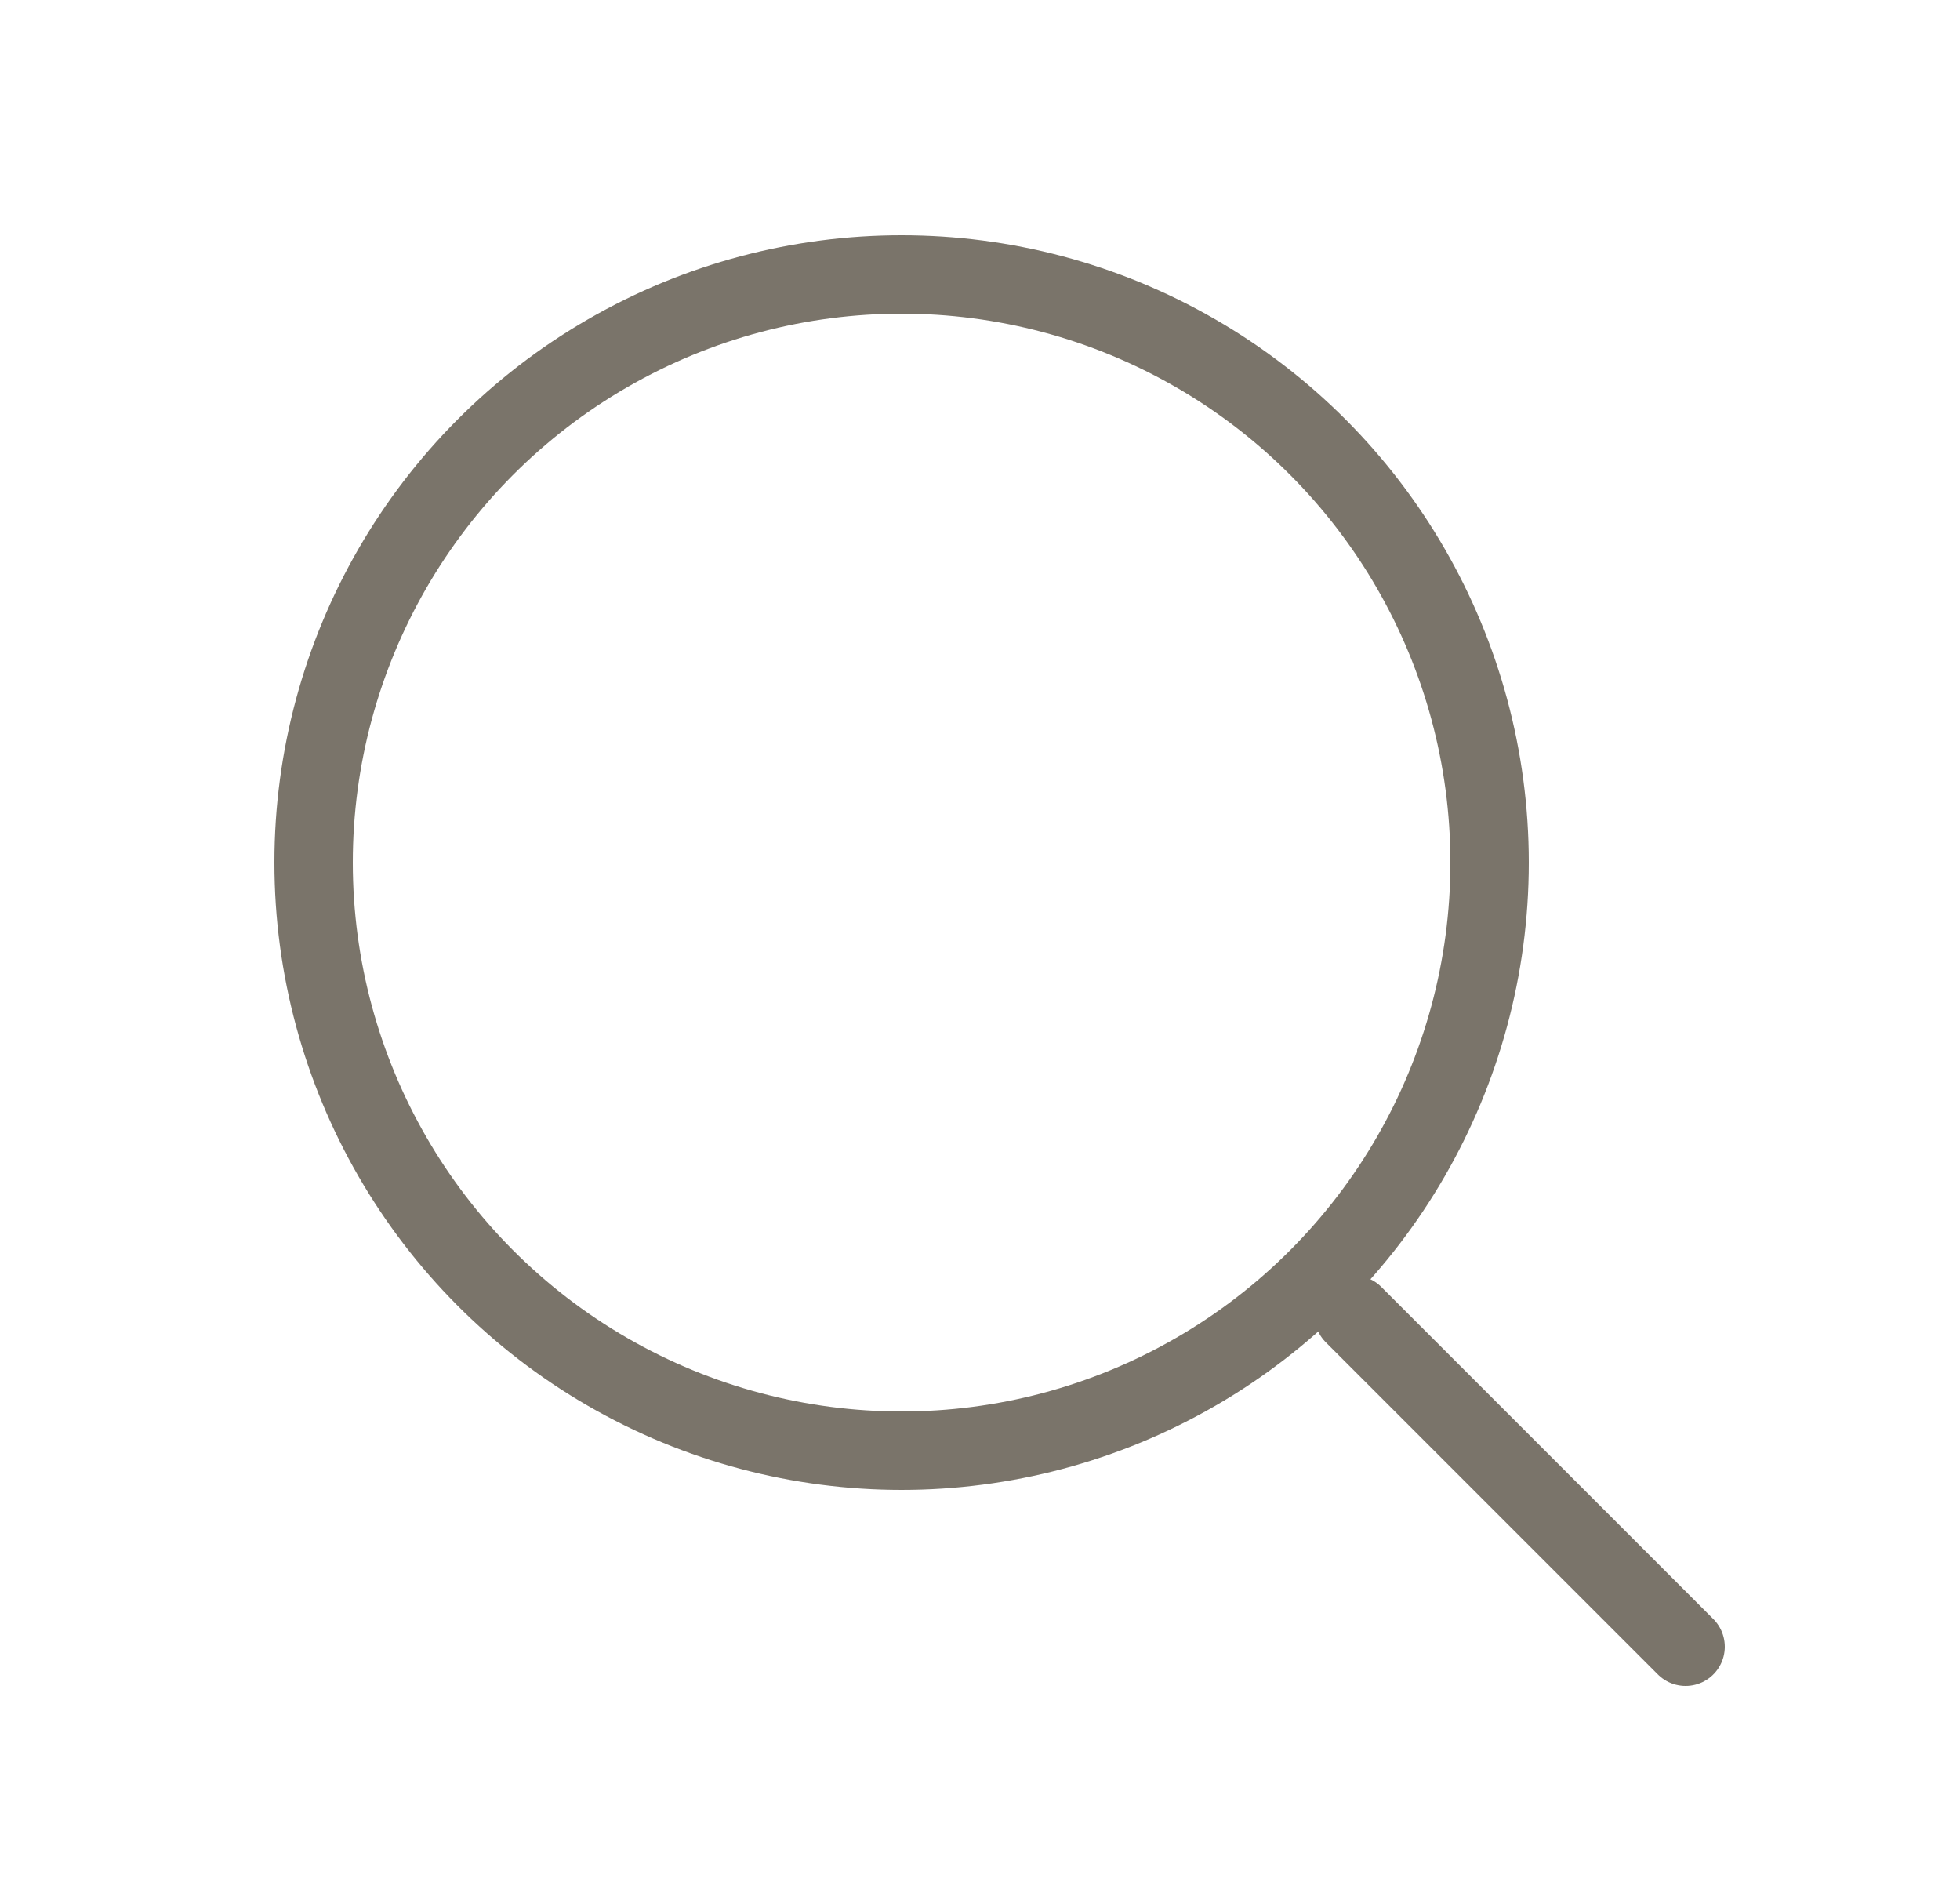 <svg width="25" height="24" viewBox="0 0 25 24" fill="none" xmlns="http://www.w3.org/2000/svg">
<mask id="mask0_1665_41655" style="mask-type:alpha" maskUnits="userSpaceOnUse" x="0" y="0" width="25" height="24">
<rect x="0.5" width="24" height="24" fill="#D9D9D9"/>
</mask>
<g mask="url(#mask0_1665_41655)">
<path d="M17.265 16.765L21.5 21" stroke="#7A746A" stroke-linecap="round"/>
<circle cx="11.5" cy="11" r="7.5" stroke="#7A746A"/>
</g>
</svg>

